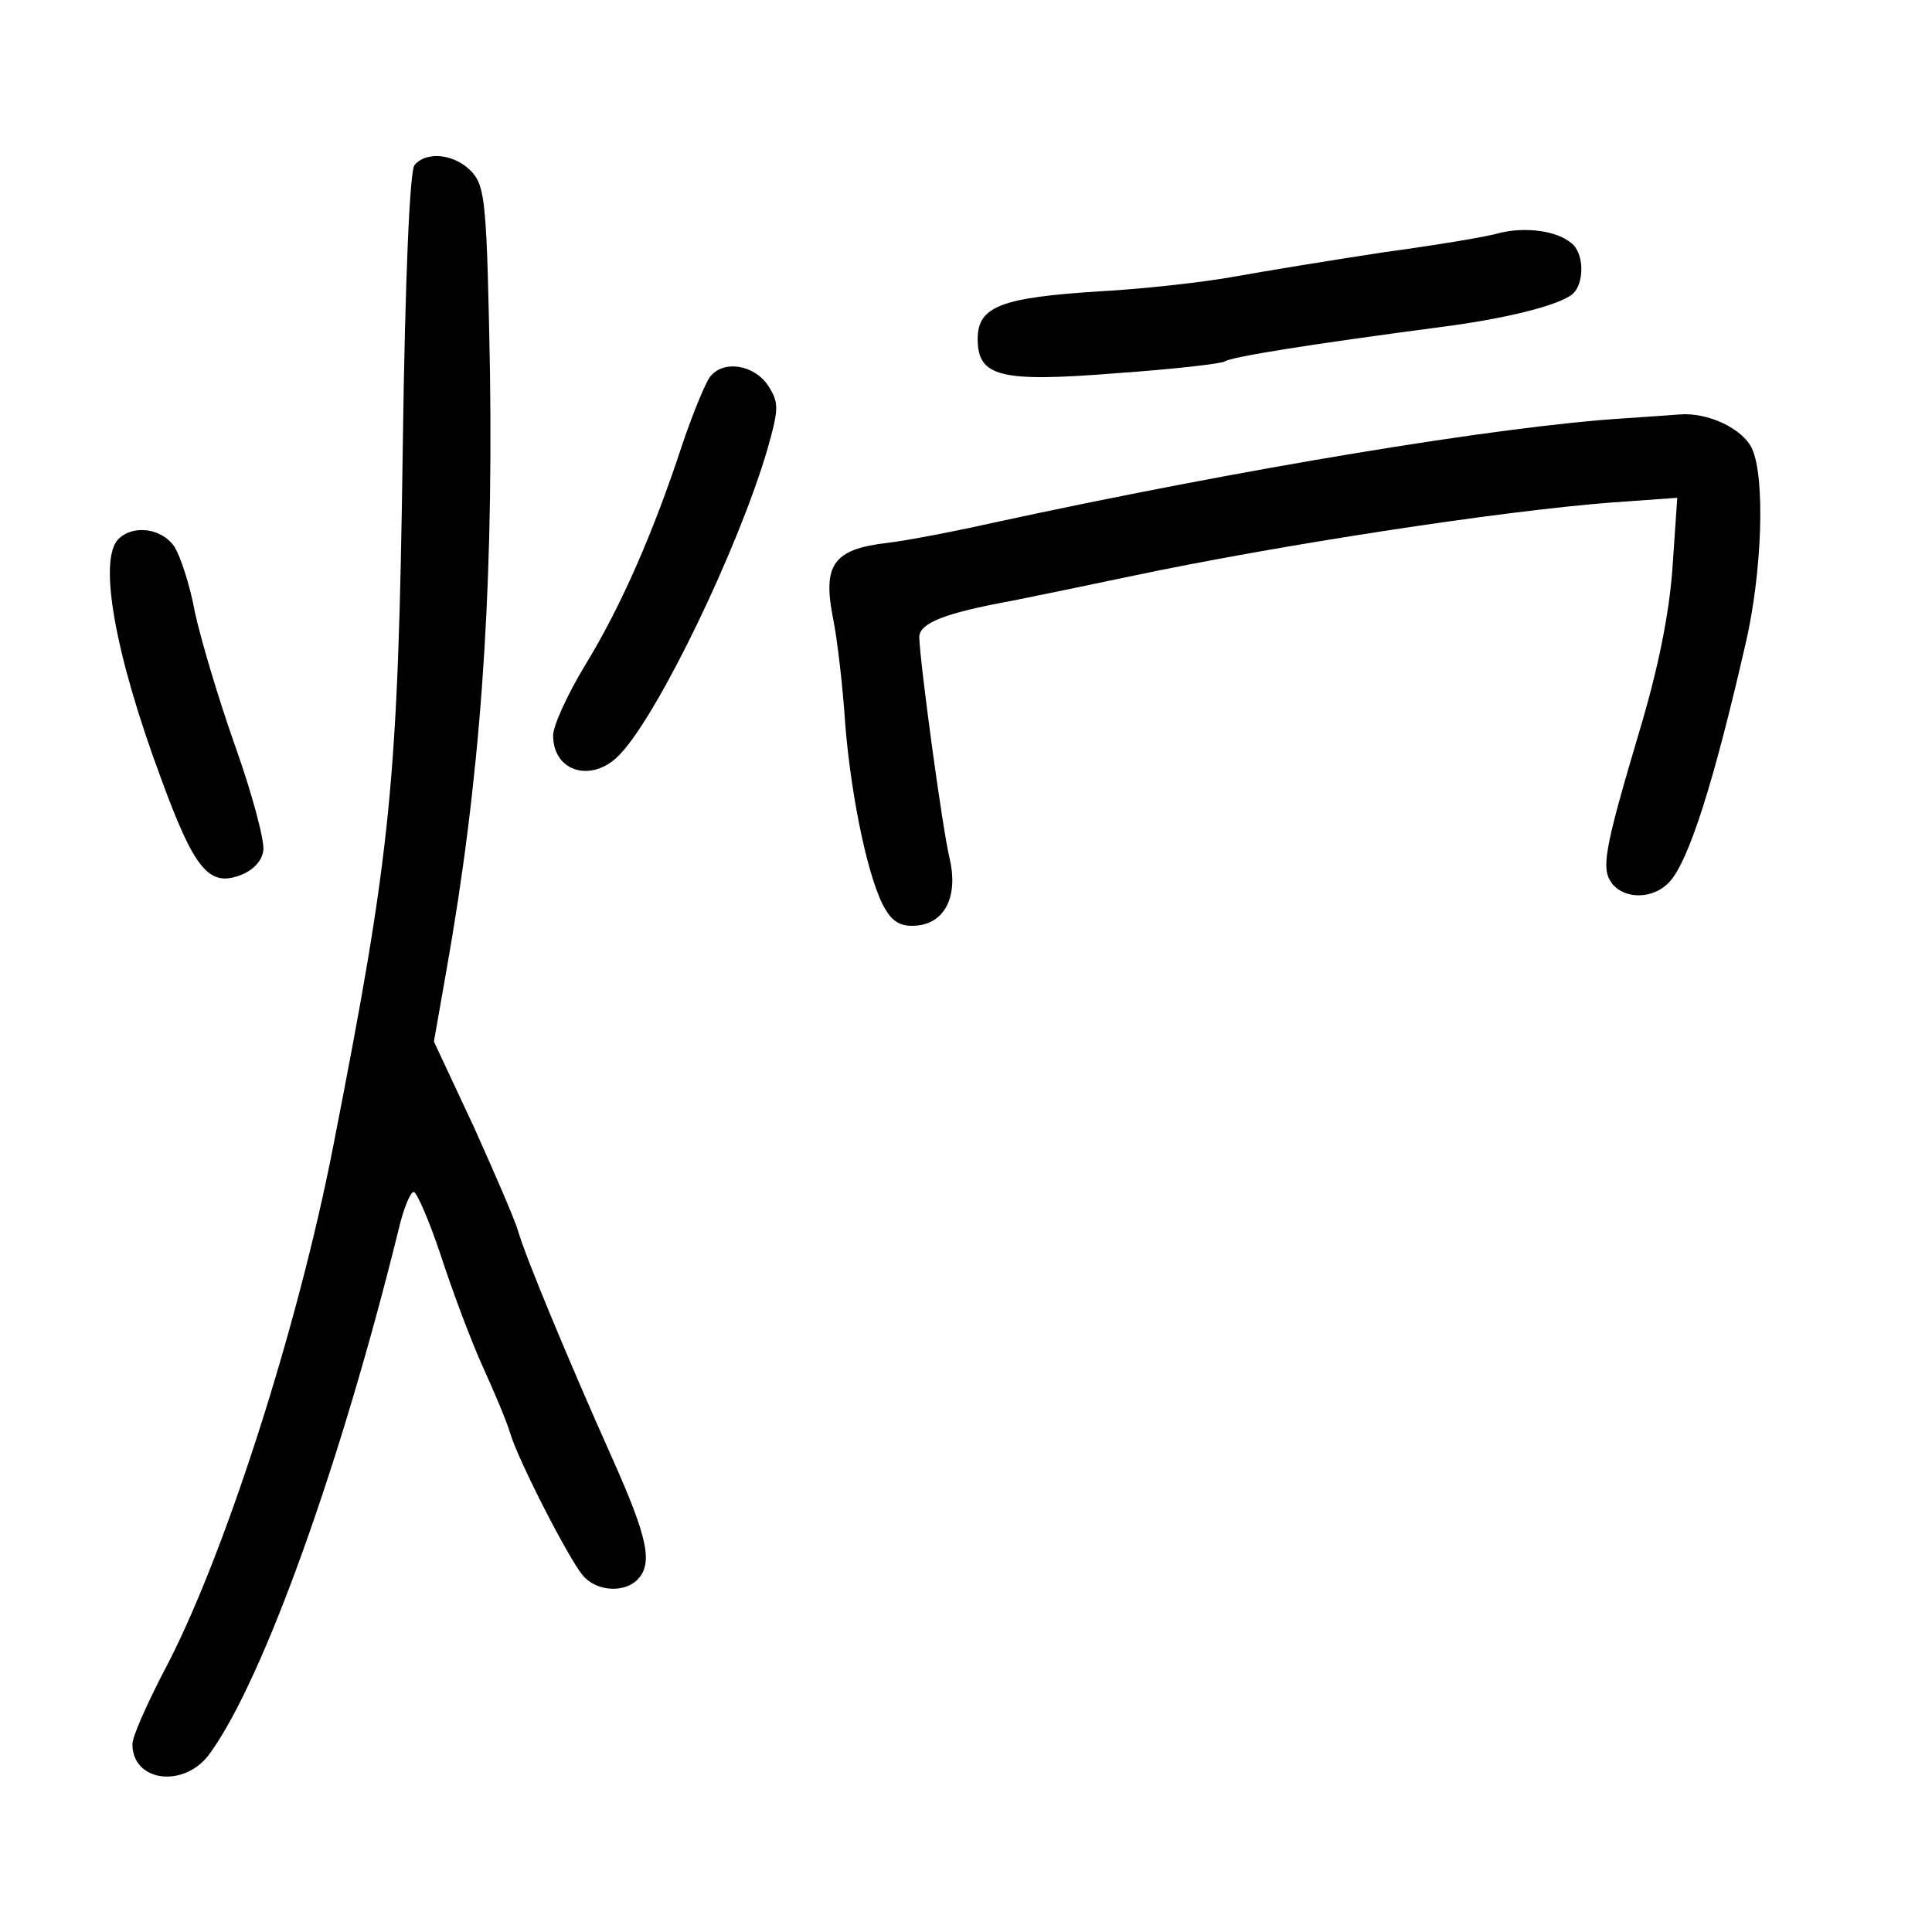 <?xml version="1.0" standalone="no"?>
<!DOCTYPE svg PUBLIC "-//W3C//DTD SVG 20010904//EN"
 "http://www.w3.org/TR/2001/REC-SVG-20010904/DTD/svg10.dtd">
<svg version="1.0" xmlns="http://www.w3.org/2000/svg"
 width="248pt" height="248pt" viewBox="0 0 248 248"
 preserveAspectRatio="xMidYMid meet">
<g transform="translate(0,248) scale(0.1,-0.1)"
fill="#000000" stroke="none">
<path d="M532 2268 c-6 -8 -12 -144 -15 -363 -6 -433 -15 -517 -89 -895 -46
-237 -143 -537 -219 -678 -21 -41 -39 -81 -39 -91 0 -49 68 -57 100 -11 69 96
168 373 242 673 6 26 15 47 19 47 4 0 20 -37 35 -82 15 -46 39 -110 54 -143
15 -33 31 -71 35 -85 10 -34 75 -161 93 -182 17 -21 53 -23 70 -6 21 21 13 55
-32 156 -56 125 -112 260 -121 292 -4 14 -30 74 -57 134 l-51 109 16 91 c43
242 60 473 56 767 -4 216 -6 239 -23 258 -21 23 -58 28 -74 9z"/>
<path d="M1925 2181 c-16 -5 -84 -16 -150 -25 -66 -10 -151 -24 -190 -31 -38
-7 -117 -16 -174 -19 -125 -8 -156 -19 -156 -61 0 -49 29 -56 179 -44 71 5
133 12 138 15 9 6 109 22 276 44 86 11 152 28 170 42 16 13 16 53 -1 66 -19
16 -59 21 -92 13z"/>
<path d="M912 1997 c-6 -7 -22 -46 -36 -87 -37 -113 -79 -209 -125 -284 -23
-38 -41 -78 -41 -90 0 -48 52 -62 87 -23 50 54 151 264 188 390 15 53 15 60 1
82 -18 27 -57 33 -74 12z"/>
<path d="M2085 1943 c-160 -10 -492 -65 -810 -134 -49 -11 -111 -23 -137 -26
-68 -8 -82 -28 -69 -95 6 -29 13 -91 16 -138 8 -98 31 -205 52 -238 10 -17 22
-22 41 -20 36 4 52 39 41 86 -9 36 -38 250 -39 284 0 18 32 31 120 47 30 6 98
20 150 31 189 40 475 84 619 95 l84 6 -6 -88 c-4 -59 -18 -130 -43 -213 -46
-155 -49 -176 -34 -195 17 -20 53 -19 73 3 25 27 57 128 98 307 21 91 25 212
8 249 -12 26 -57 47 -93 44 -12 -1 -43 -3 -71 -5z"/>
<path d="M152 1788 c-26 -26 -5 -147 55 -308 42 -115 61 -138 100 -124 17 6
29 18 31 32 2 12 -14 72 -36 134 -22 62 -45 140 -52 173 -6 33 -18 70 -26 83
-16 24 -53 29 -72 10z"/>
</g>
</svg>
